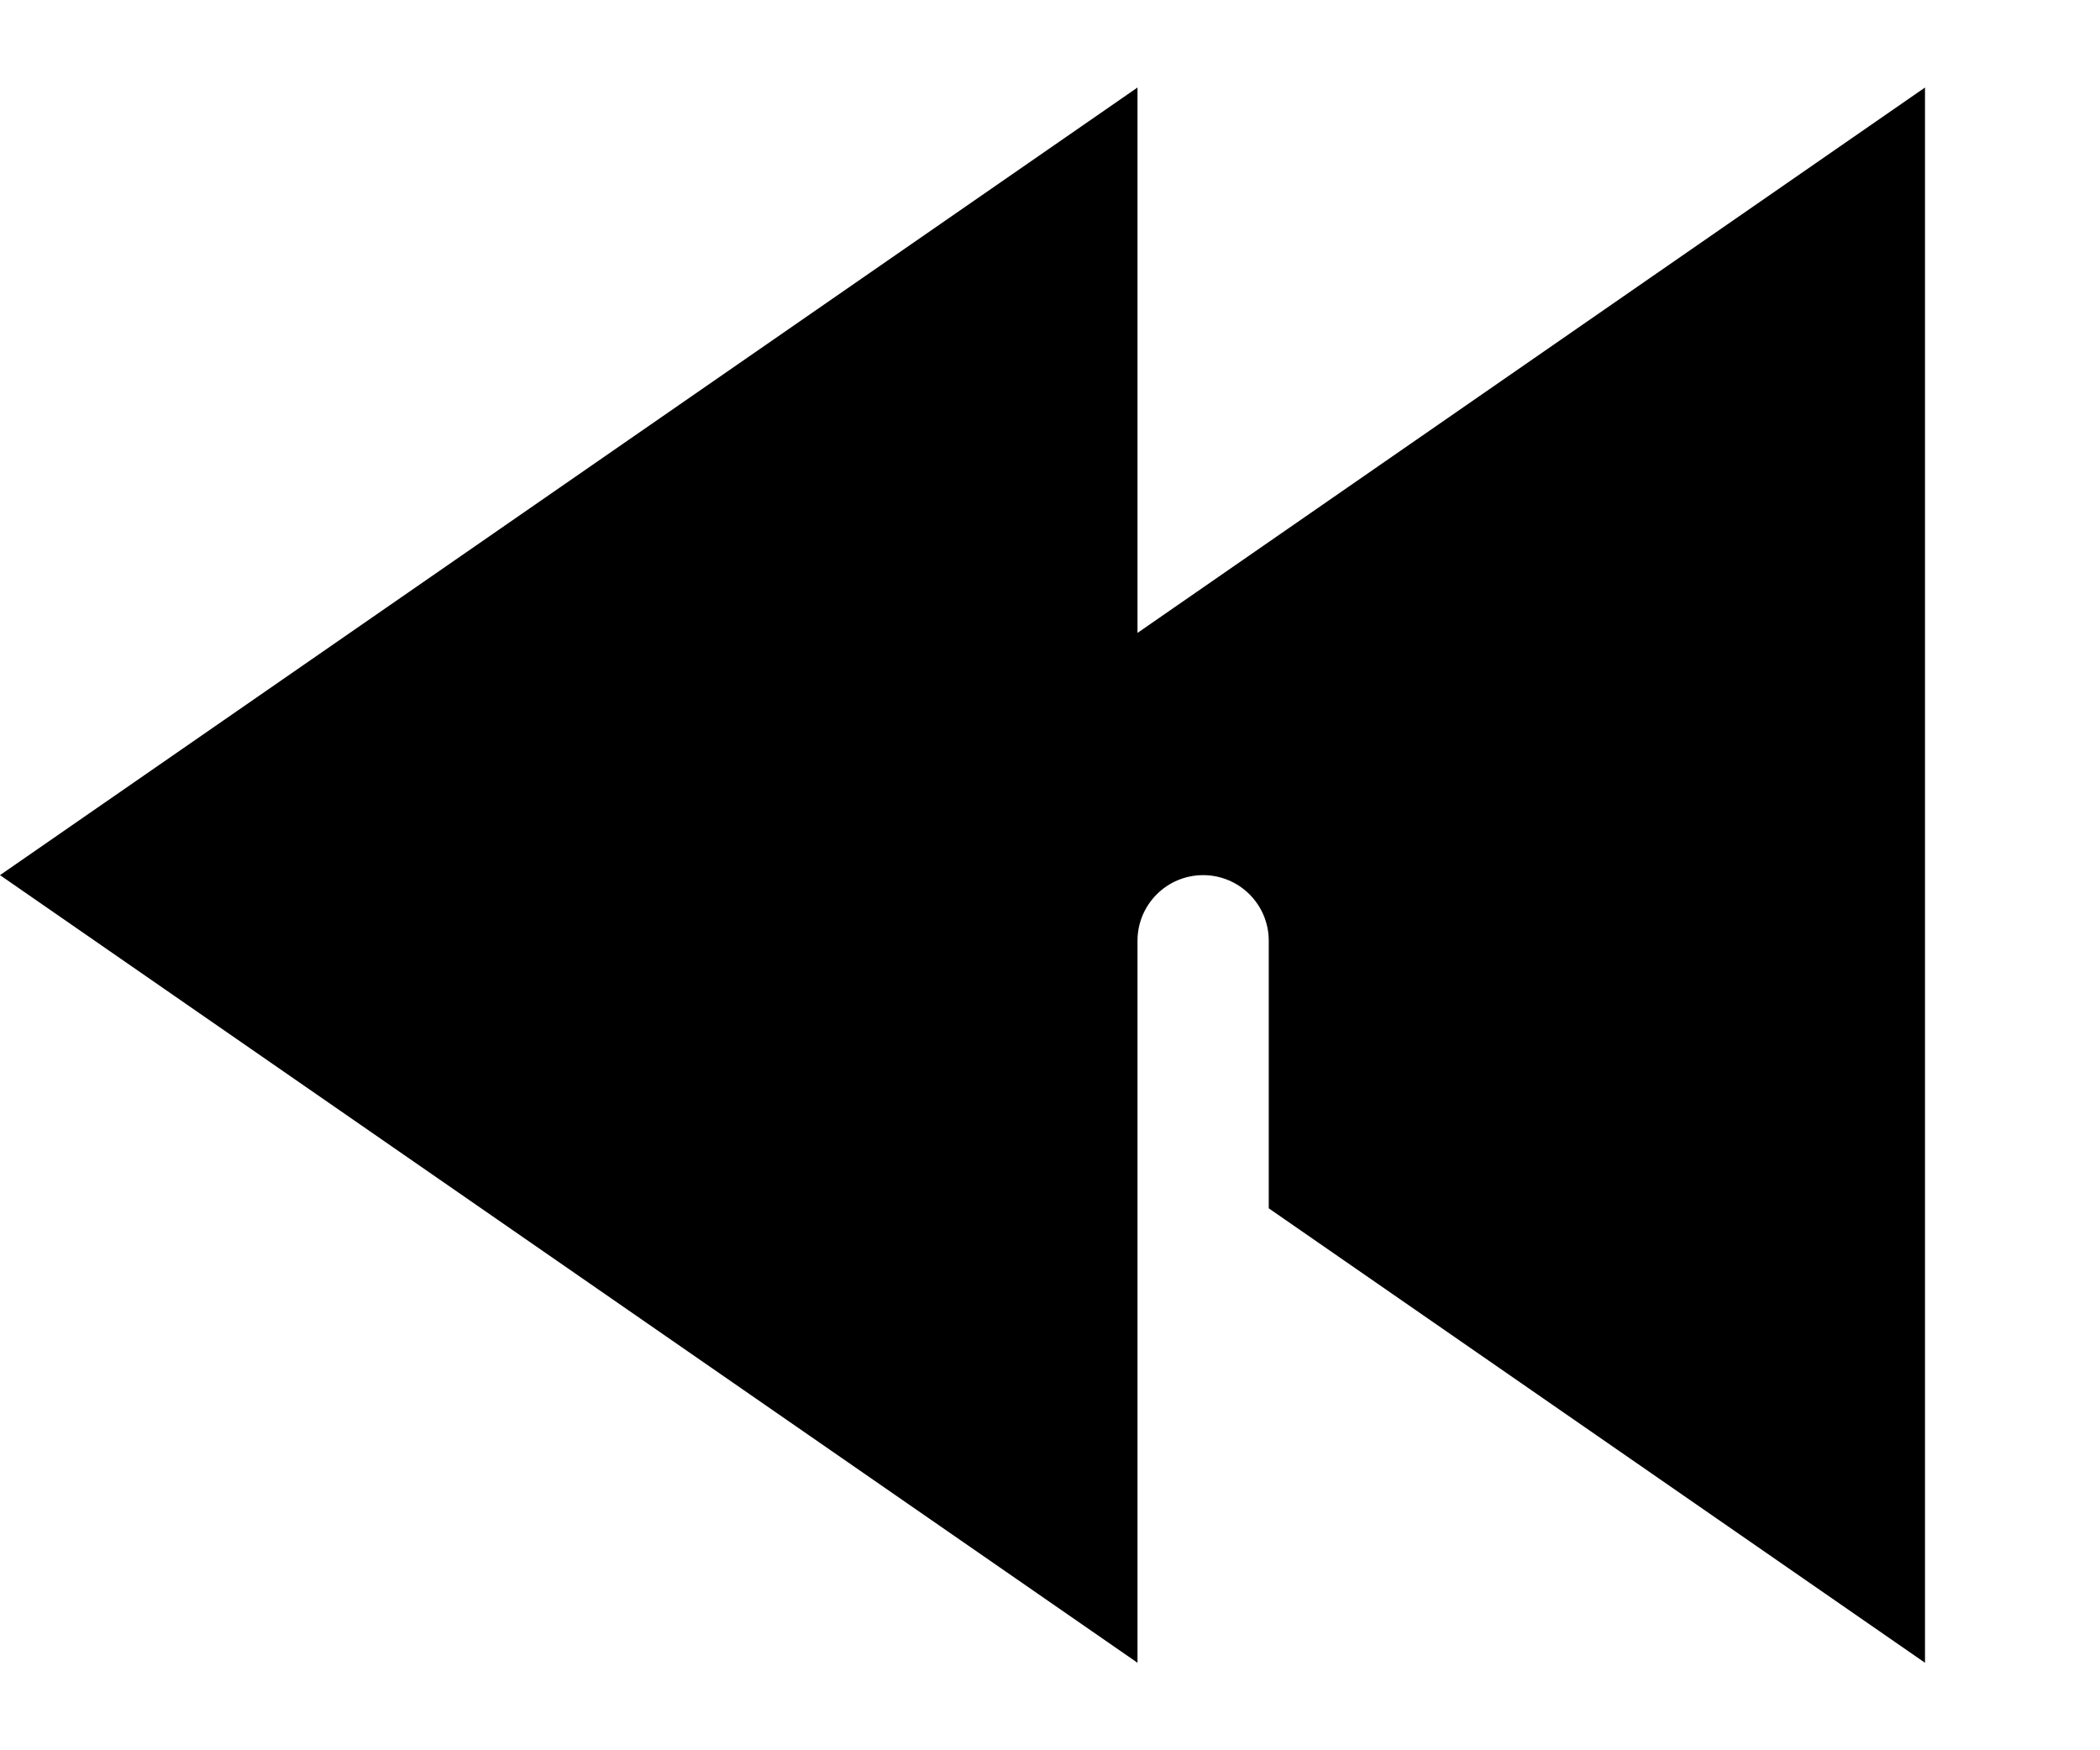 <svg xmlns="http://www.w3.org/2000/svg" viewBox="0 0 672 560"><!--! Font Awesome Pro 7.1.0 by @fontawesome - https://fontawesome.com License - https://fontawesome.com/license (Commercial License) Copyright 2025 Fonticons, Inc. --><path fill="currentColor" d="M364 532L0 280 364 28 364 202.5 616 28 616 532 406 386.6 406 301c0-11.6-9.4-21-21-21s-21 9.4-21 21l0 231z"/></svg>